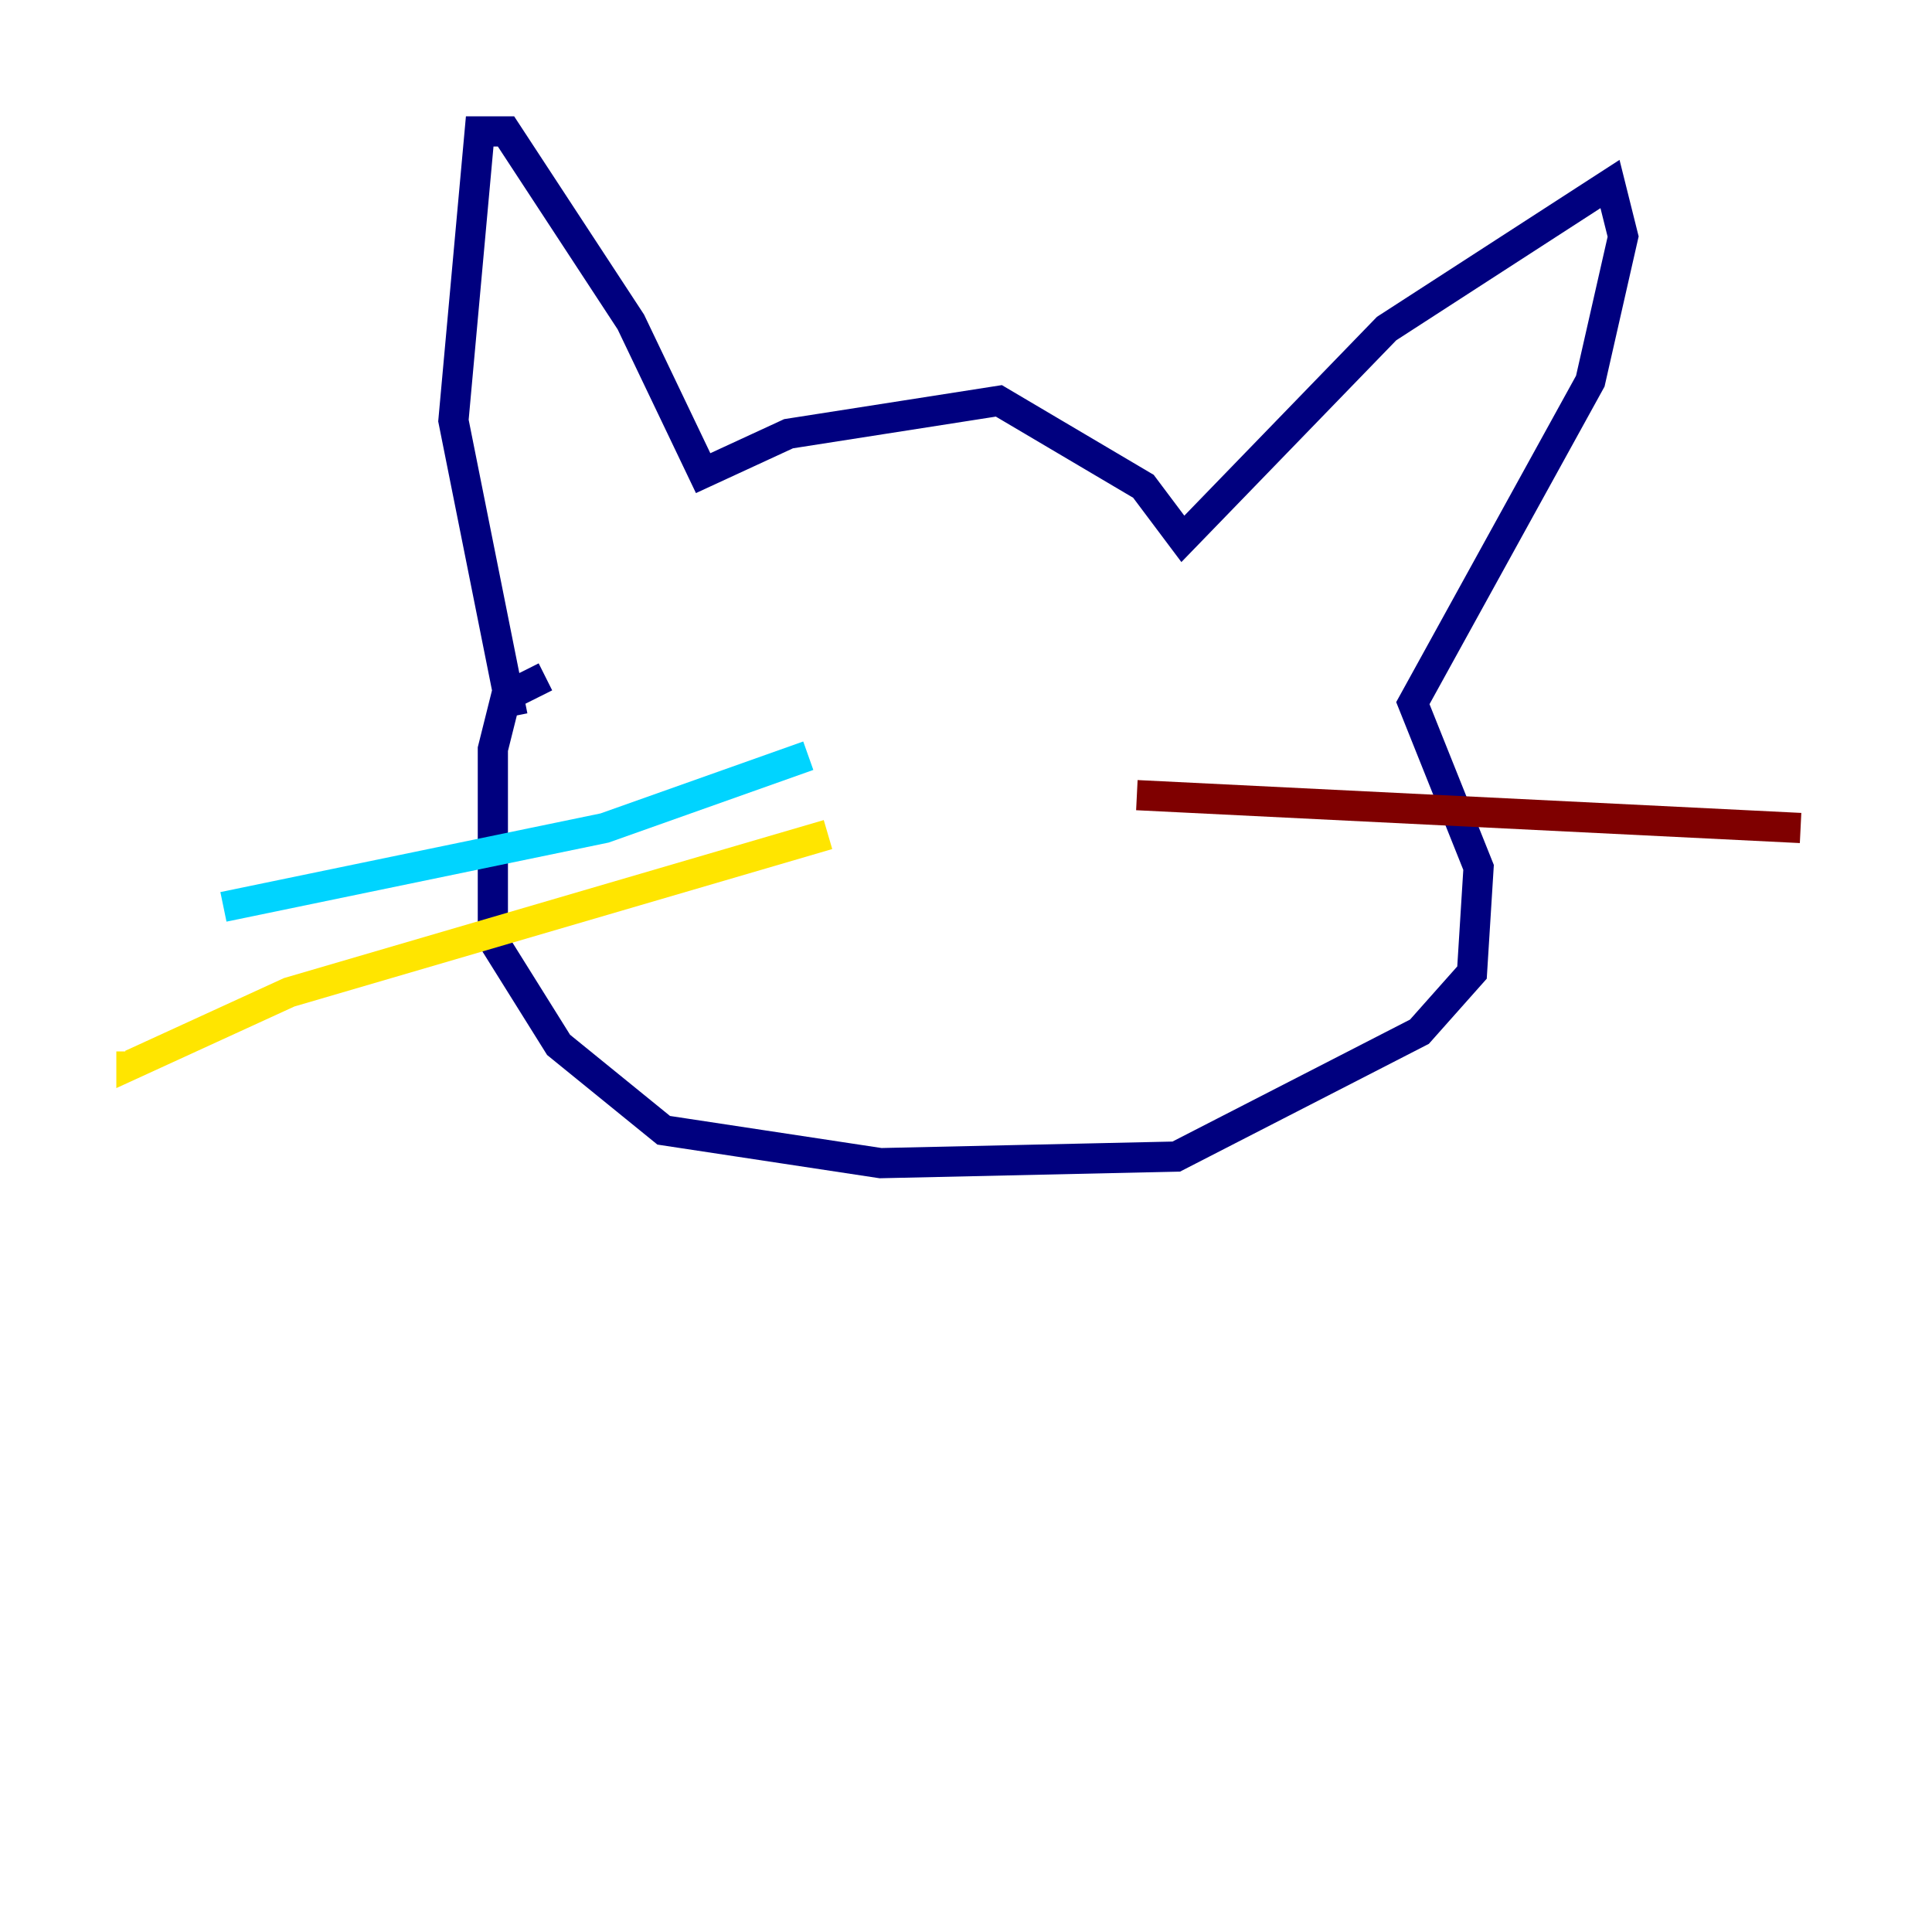 <?xml version="1.0" encoding="utf-8" ?>
<svg baseProfile="tiny" height="128" version="1.2" viewBox="0,0,128,128" width="128" xmlns="http://www.w3.org/2000/svg" xmlns:ev="http://www.w3.org/2001/xml-events" xmlns:xlink="http://www.w3.org/1999/xlink"><defs /><polyline fill="none" points="33.959,47.456 30.041,27.864 31.782,8.707 33.524,8.707 41.796,21.333 46.585,31.347 52.245,28.735 66.177,26.558 75.755,32.218 78.367,35.701 91.864,21.769 106.667,12.191 107.537,15.674 105.361,25.252 93.605,46.585 97.959,57.469 97.524,64.435 94.041,68.354 77.932,76.626 58.34,77.061 43.973,74.884 37.007,69.225 32.653,62.258 32.653,49.633 33.524,46.15 36.136,44.843" stroke="#00007f" stroke-width="2" /><polyline fill="none" points="53.551,50.068 40.054,54.857 14.803,60.082" stroke="#00d4ff" stroke-width="2" /><polyline fill="none" points="54.857,55.292 19.157,65.742 8.707,70.531 8.707,69.66" stroke="#ffe500" stroke-width="2" /><polyline fill="none" points="75.32,52.68 119.293,54.857" stroke="#7f0000" stroke-width="2" /></svg>